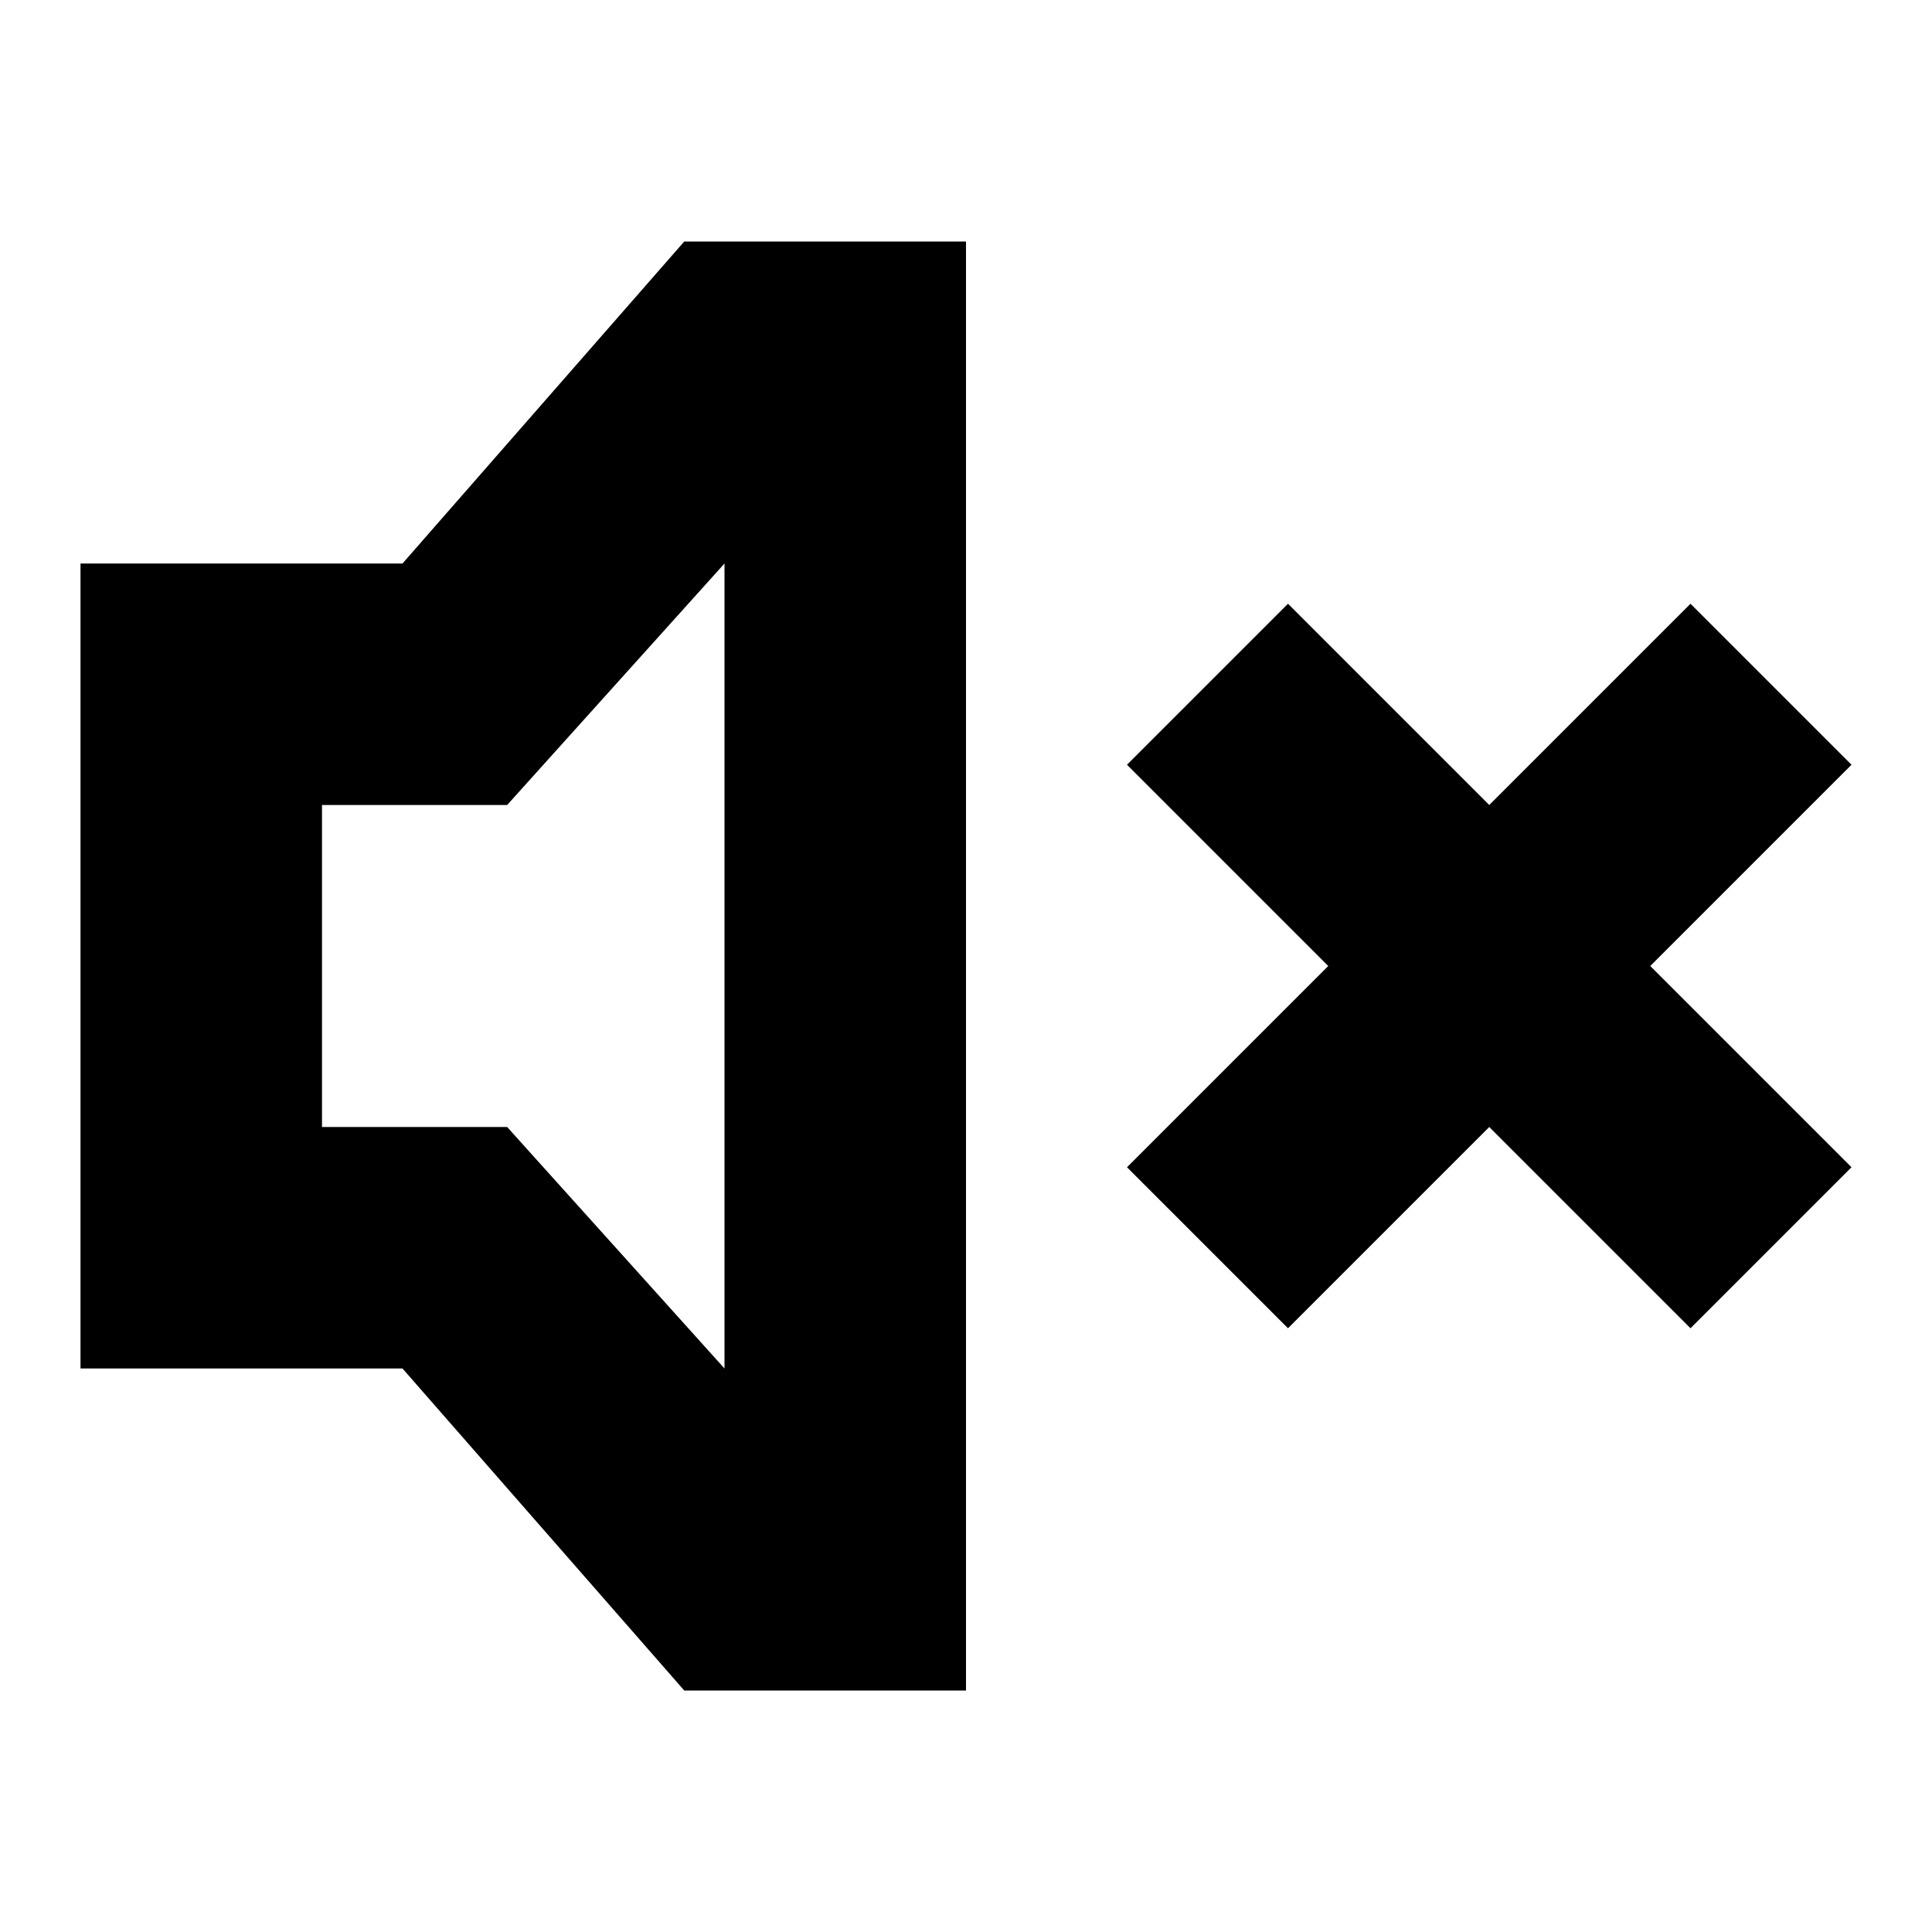 <svg width="24" height="24" viewBox="0 0 24 24" fill="none" xmlns="http://www.w3.org/2000/svg">
  <title>Sound off (outlined)</title>
  <g transform="matrix(
          1 0
          0 1
          1 3
        )"><path fill-rule="evenodd" clip-rule="evenodd" d="M0 4L4 4L7.5 0L11 0L11 18L7.5 18L4 14L0 14L0 4ZM5.3 11L8 14L8 4L5.3 7L3 7L3 11L5.3 11ZM20 4.5L22 6.5L19.5 9L22 11.5L20 13.5L17.5 11L15 13.5L13 11.5L15.5 9L13 6.5L15 4.5L17.5 7L20 4.5Z" fill="currentColor" opacity="1"/></g>
</svg>